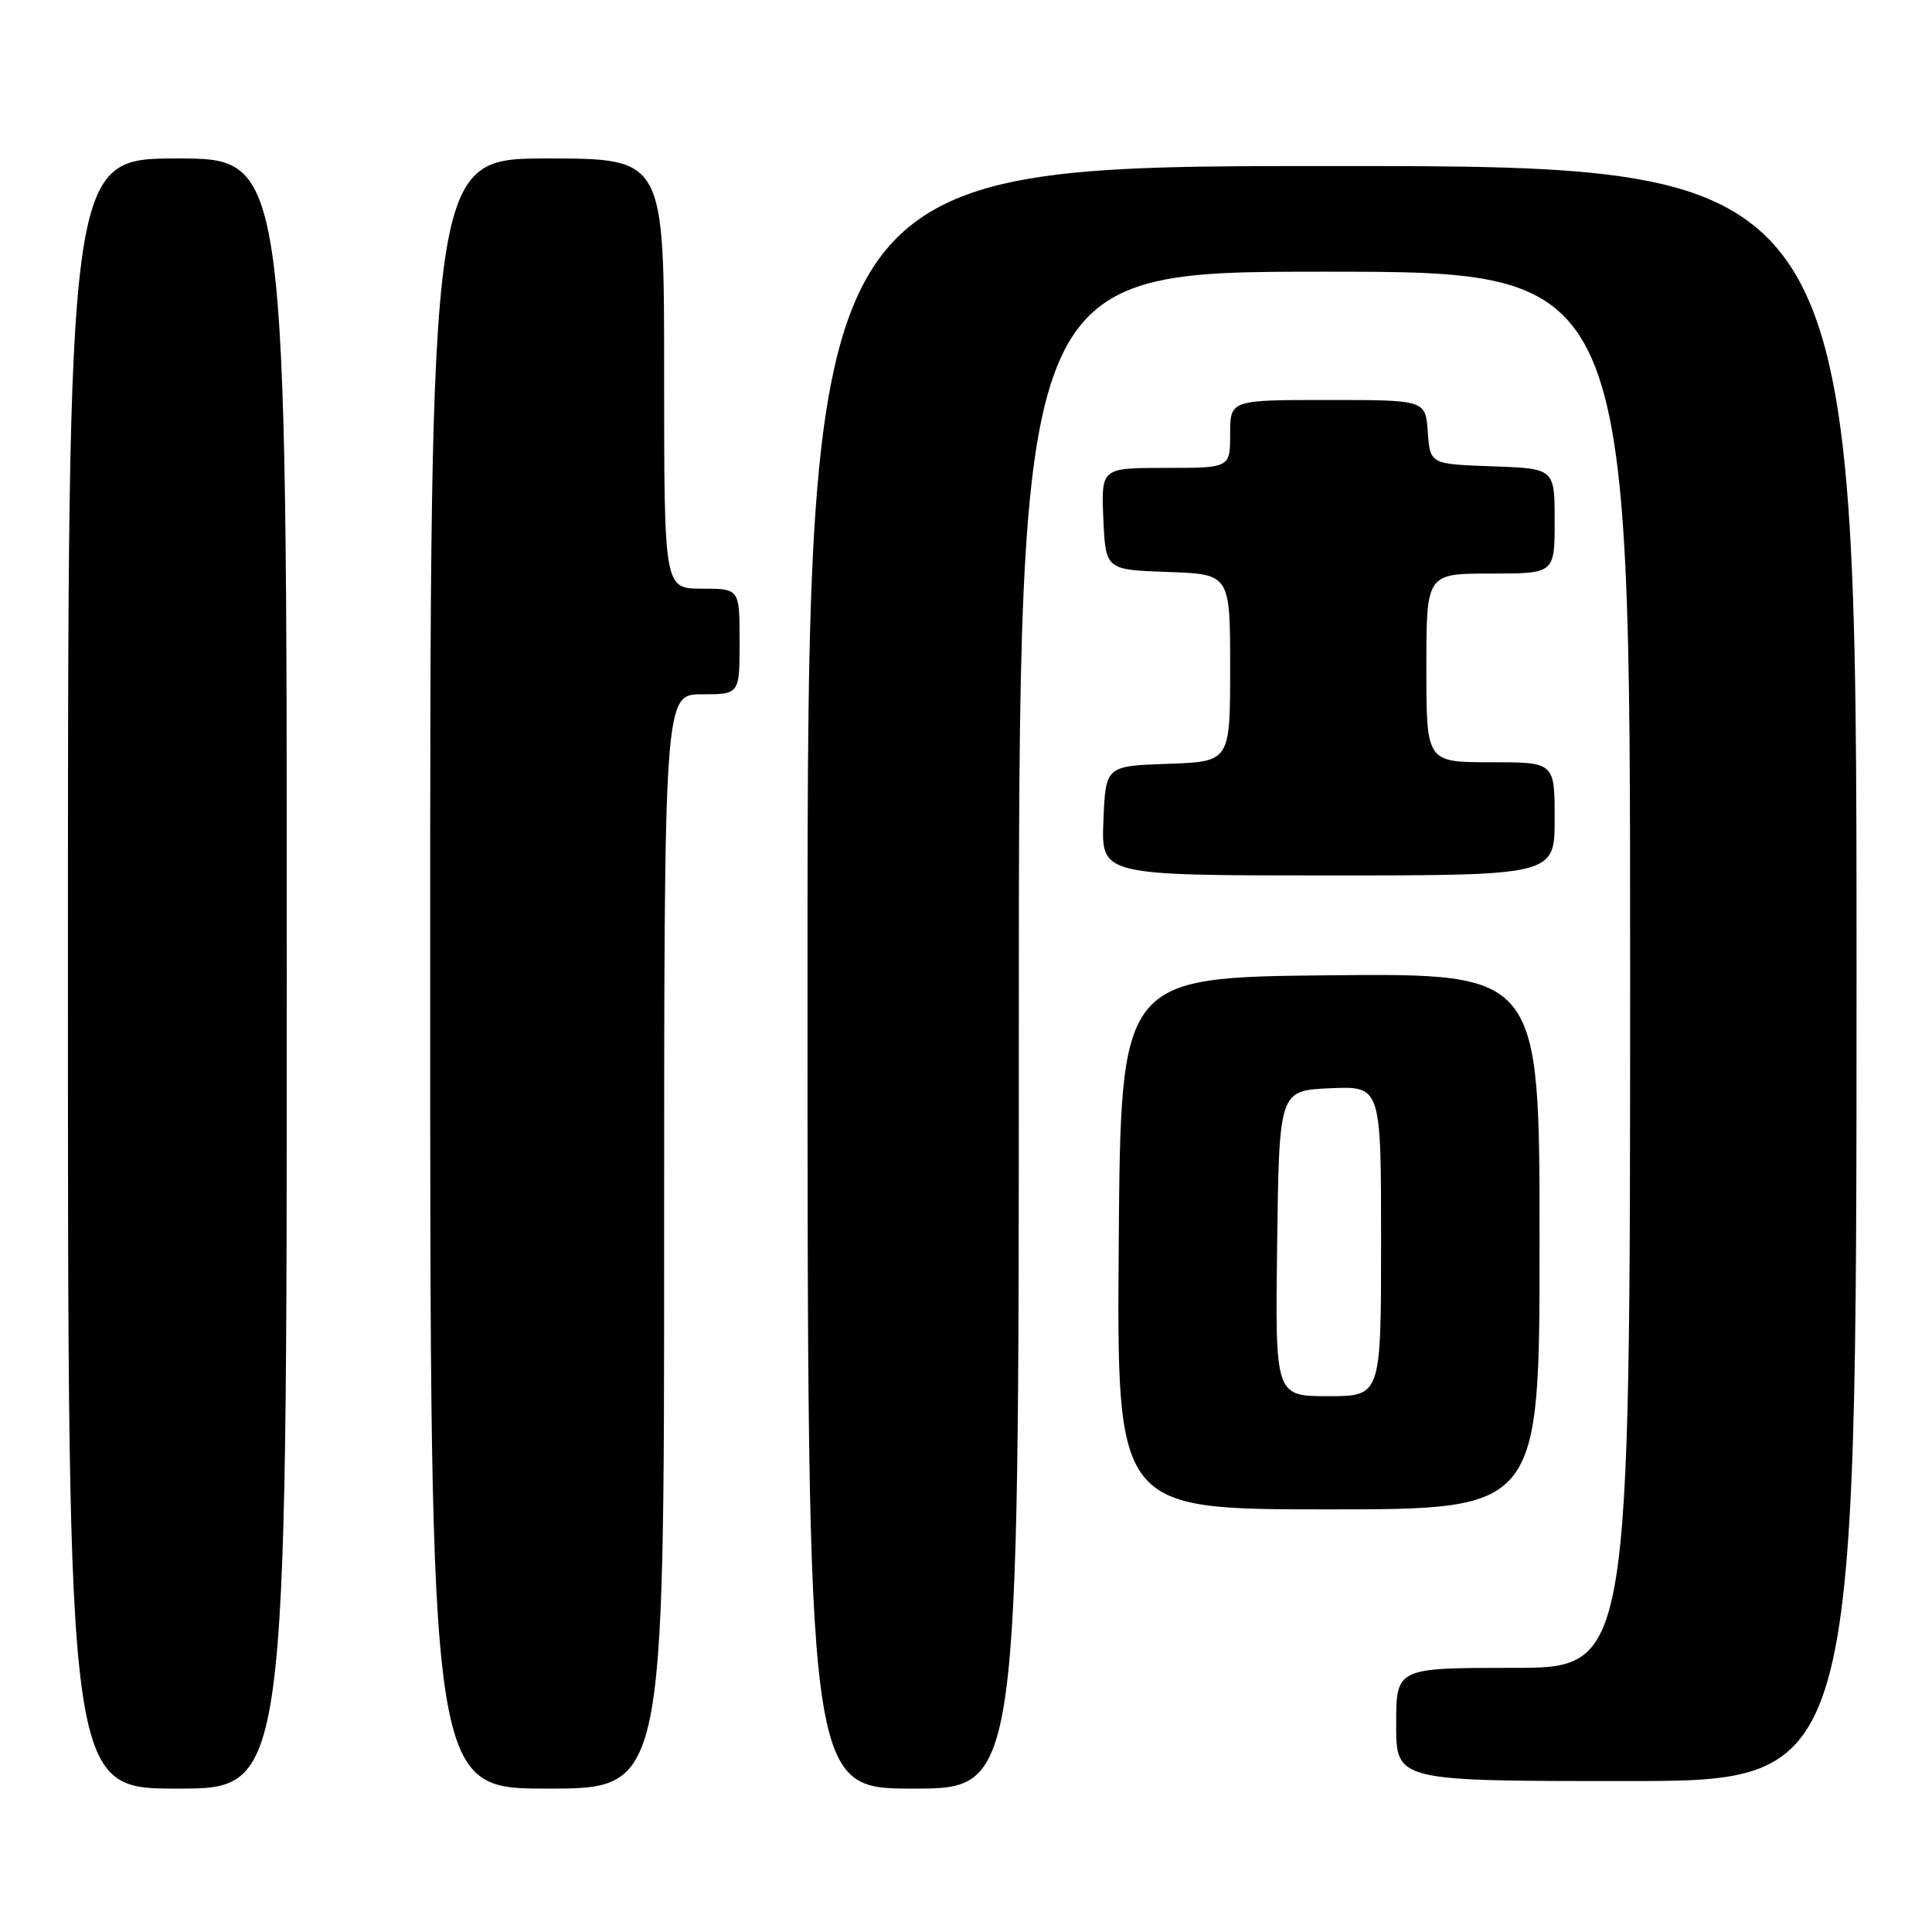 <?xml version="1.0" encoding="UTF-8" standalone="no"?>
<!DOCTYPE svg PUBLIC "-//W3C//DTD SVG 1.1//EN" "http://www.w3.org/Graphics/SVG/1.1/DTD/svg11.dtd" >
<svg xmlns="http://www.w3.org/2000/svg" xmlns:xlink="http://www.w3.org/1999/xlink" version="1.1" viewBox="0 0 256 256">
 <g >
 <path fill="currentColor"
d=" M 38.00 129.00 C 38.00 21.00 38.00 21.00 23.50 21.00 C 9.00 21.00 9.00 21.00 9.00 129.00 C 9.00 237.00 9.00 237.00 23.50 237.00 C 38.00 237.00 38.00 237.00 38.00 129.00 Z  M 88.00 164.50 C 88.00 92.00 88.00 92.00 93.00 92.00 C 98.00 92.00 98.00 92.00 98.00 85.00 C 98.00 78.00 98.00 78.00 93.00 78.00 C 88.00 78.00 88.00 78.00 88.00 49.50 C 88.00 21.00 88.00 21.00 72.50 21.00 C 57.00 21.00 57.00 21.00 57.00 129.00 C 57.00 237.00 57.00 237.00 72.50 237.00 C 88.00 237.00 88.00 237.00 88.00 164.50 Z  M 135.00 136.50 C 135.00 36.00 135.00 36.00 175.50 36.00 C 216.00 36.00 216.00 36.00 216.00 128.50 C 216.00 221.00 216.00 221.00 200.50 221.00 C 185.00 221.00 185.00 221.00 185.00 228.50 C 185.00 236.00 185.00 236.00 215.50 236.00 C 246.00 236.00 246.00 236.00 246.00 129.00 C 246.00 22.00 246.00 22.00 176.50 22.00 C 107.00 22.00 107.00 22.00 107.00 129.50 C 107.00 237.00 107.00 237.00 121.00 237.00 C 135.00 237.00 135.00 237.00 135.00 136.50 Z  M 204.00 164.48 C 204.00 128.97 204.00 128.97 176.25 129.23 C 148.50 129.50 148.50 129.50 148.24 164.75 C 147.97 200.00 147.97 200.00 175.99 200.00 C 204.00 200.00 204.00 200.00 204.00 164.48 Z  M 206.00 108.50 C 206.00 101.00 206.00 101.00 197.50 101.00 C 189.00 101.00 189.00 101.00 189.00 88.50 C 189.00 76.00 189.00 76.00 197.50 76.00 C 206.00 76.00 206.00 76.00 206.00 69.04 C 206.00 62.08 206.00 62.08 197.75 61.79 C 189.50 61.50 189.50 61.50 189.19 57.25 C 188.89 53.00 188.89 53.00 175.94 53.00 C 163.00 53.00 163.00 53.00 163.00 57.50 C 163.00 62.00 163.00 62.00 154.45 62.00 C 145.91 62.00 145.91 62.00 146.20 68.75 C 146.50 75.50 146.50 75.50 154.75 75.79 C 163.00 76.08 163.00 76.08 163.00 88.50 C 163.00 100.92 163.00 100.92 154.75 101.21 C 146.50 101.50 146.50 101.50 146.21 108.75 C 145.91 116.00 145.91 116.00 175.96 116.00 C 206.00 116.00 206.00 116.00 206.00 108.50 Z  M 169.23 164.75 C 169.50 144.50 169.50 144.50 176.25 144.20 C 183.00 143.91 183.00 143.91 183.00 164.45 C 183.00 185.00 183.00 185.00 175.98 185.00 C 168.96 185.00 168.96 185.00 169.23 164.75 Z "/>
</g>
</svg>